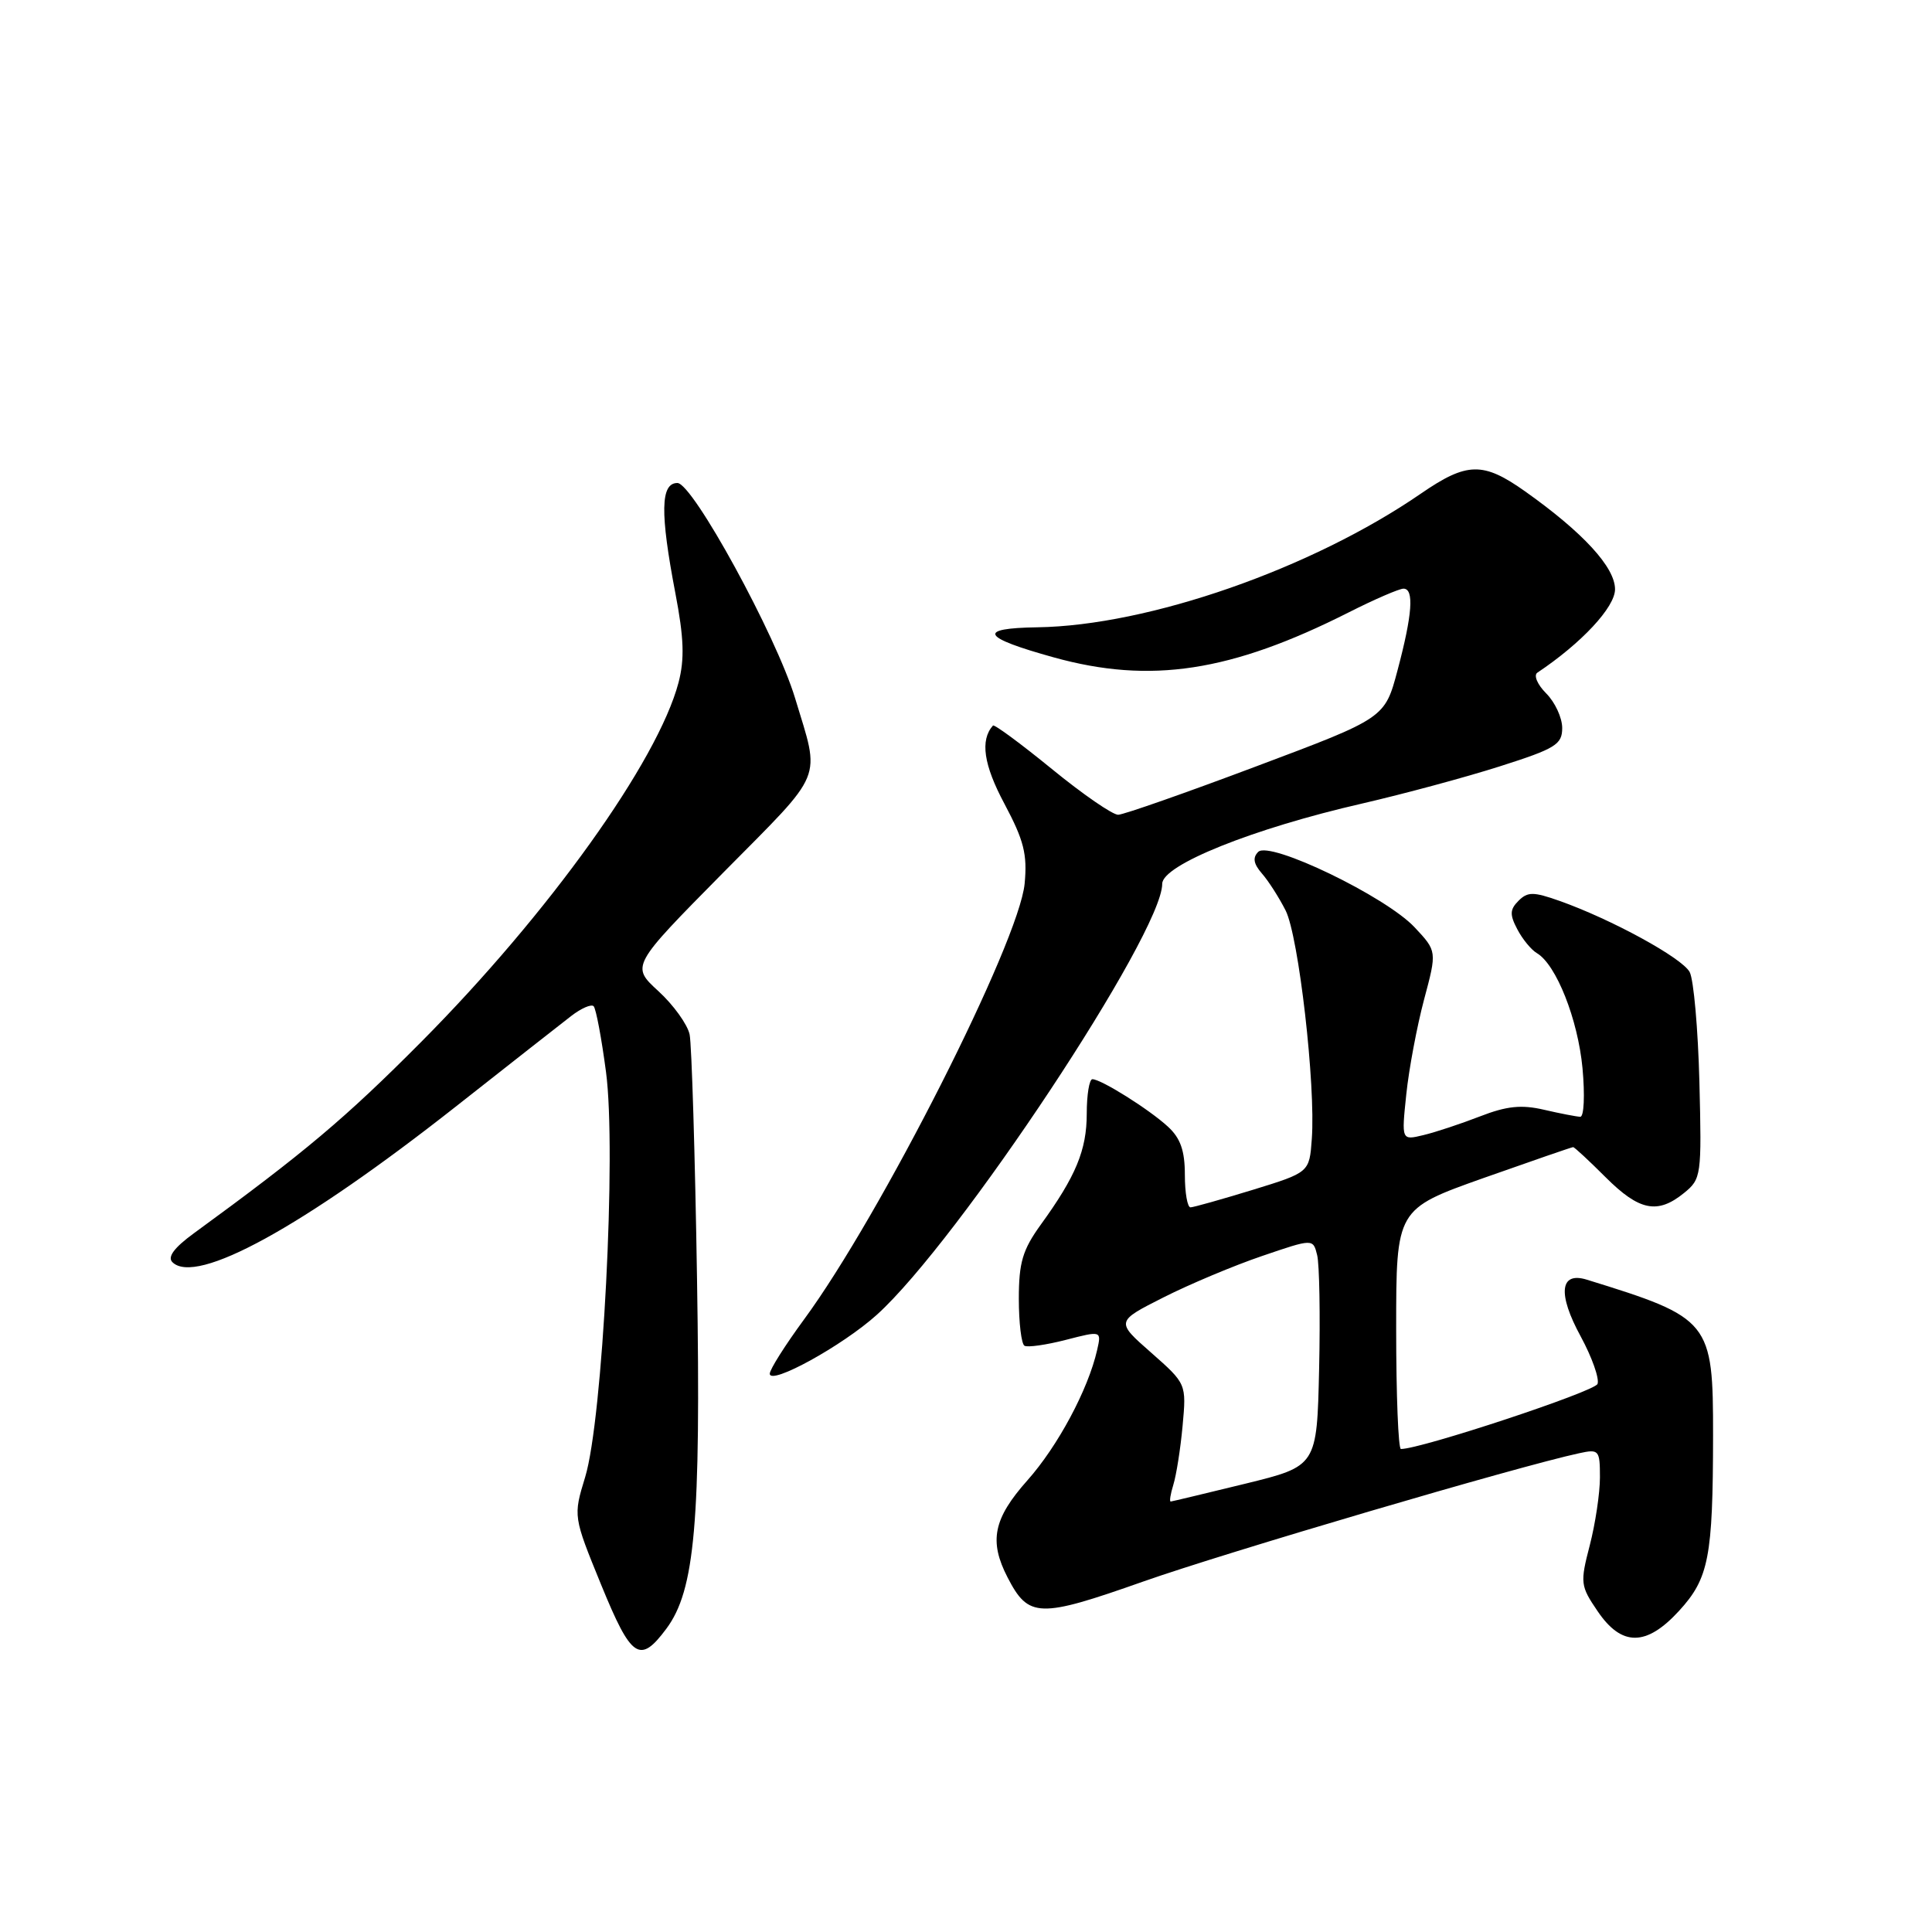 <?xml version="1.0" encoding="UTF-8" standalone="no"?>
<!DOCTYPE svg PUBLIC "-//W3C//DTD SVG 1.1//EN" "http://www.w3.org/Graphics/SVG/1.1/DTD/svg11.dtd" >
<svg xmlns="http://www.w3.org/2000/svg" xmlns:xlink="http://www.w3.org/1999/xlink" version="1.1" viewBox="0 0 256 256">
 <g >
 <path fill="currentColor"
d=" M 88.29 215.82 C 92.09 210.72 92.88 201.76 92.36 169.52 C 92.10 153.01 91.65 138.41 91.38 137.08 C 91.10 135.75 89.24 133.16 87.24 131.33 C 83.61 128.00 83.61 128.00 95.85 115.61 C 109.41 101.90 108.70 103.61 105.35 92.50 C 102.85 84.23 91.79 64.00 89.76 64.00 C 87.52 64.00 87.45 67.93 89.49 78.60 C 90.63 84.55 90.72 87.33 89.91 90.44 C 87.16 100.87 72.70 121.06 55.82 138.05 C 45.75 148.18 40.38 152.70 25.67 163.43 C 23.08 165.32 22.16 166.56 22.84 167.24 C 25.96 170.36 40.09 162.61 60.38 146.64 C 67.46 141.06 74.35 135.66 75.68 134.63 C 77.01 133.60 78.35 133.02 78.66 133.33 C 78.97 133.64 79.71 137.57 80.30 142.05 C 81.70 152.59 79.86 188.09 77.54 195.71 C 75.95 200.92 75.95 200.92 79.66 210.00 C 83.66 219.78 84.78 220.53 88.29 215.82 Z  M 222.49 213.44 C 226.43 209.14 226.97 206.33 226.99 190.25 C 227.00 175.05 226.67 174.63 210.25 169.56 C 206.68 168.46 206.37 171.44 209.46 177.10 C 210.95 179.85 211.95 182.68 211.68 183.38 C 211.30 184.39 188.30 192.00 185.63 192.00 C 185.28 192.00 185.00 184.85 185.00 176.10 C 185.00 160.21 185.00 160.21 196.56 156.10 C 202.93 153.85 208.27 152.00 208.45 152.00 C 208.62 152.00 210.56 153.80 212.76 156.00 C 217.21 160.44 219.63 160.93 223.14 158.08 C 225.43 156.22 225.49 155.79 225.18 143.38 C 225.00 136.36 224.42 129.79 223.89 128.80 C 222.88 126.92 213.51 121.80 206.61 119.36 C 203.18 118.15 202.42 118.15 201.21 119.36 C 200.06 120.51 200.03 121.20 201.05 123.13 C 201.73 124.44 202.90 125.86 203.65 126.30 C 206.21 127.81 209.08 135.07 209.69 141.54 C 210.02 145.13 209.89 147.99 209.39 147.98 C 208.90 147.96 206.75 147.55 204.60 147.05 C 201.60 146.35 199.65 146.55 196.10 147.93 C 193.57 148.91 190.20 150.03 188.60 150.41 C 185.70 151.11 185.70 151.11 186.34 145.01 C 186.69 141.65 187.75 136.01 188.69 132.47 C 190.41 126.04 190.41 126.04 187.45 122.88 C 183.64 118.80 168.23 111.37 166.72 112.88 C 165.96 113.64 166.10 114.46 167.20 115.73 C 168.06 116.70 169.47 118.91 170.35 120.64 C 172.08 124.06 174.35 143.81 173.82 150.93 C 173.50 155.35 173.50 155.35 166.00 157.66 C 161.88 158.92 158.16 159.97 157.75 159.98 C 157.34 159.99 157.00 158.05 157.00 155.67 C 157.00 152.47 156.42 150.81 154.75 149.28 C 152.26 146.99 145.92 143.01 144.75 143.00 C 144.34 143.00 144.00 145.05 144.00 147.55 C 144.00 152.39 142.56 155.86 137.89 162.30 C 135.50 165.62 135.00 167.29 135.00 172.09 C 135.00 175.28 135.34 178.08 135.75 178.32 C 136.16 178.56 138.63 178.21 141.23 177.54 C 145.96 176.32 145.96 176.32 145.37 178.91 C 144.18 184.13 140.17 191.62 136.14 196.15 C 131.62 201.23 131.02 204.20 133.51 209.02 C 136.29 214.40 137.66 214.44 151.49 209.56 C 162.38 205.72 201.16 194.30 209.25 192.56 C 211.87 191.99 212.00 192.14 212.00 195.76 C 212.00 197.85 211.39 201.91 210.65 204.77 C 209.36 209.74 209.41 210.14 211.69 213.49 C 214.88 218.20 218.15 218.18 222.49 213.44 Z  M 116.19 174.21 C 127.00 164.45 154.00 123.67 154.00 117.11 C 154.00 114.61 166.04 109.78 180.50 106.47 C 186.00 105.20 194.21 102.99 198.75 101.54 C 206.13 99.19 207.00 98.65 207.00 96.46 C 207.00 95.11 206.05 93.05 204.88 91.88 C 203.71 90.71 203.19 89.48 203.71 89.13 C 209.55 85.23 214.00 80.46 214.00 78.08 C 214.00 75.17 209.78 70.57 202.10 65.12 C 196.51 61.16 194.39 61.20 188.27 65.41 C 173.79 75.37 152.18 82.90 137.46 83.12 C 129.39 83.24 130.04 84.45 139.64 87.11 C 152.44 90.66 163.11 89.03 178.72 81.14 C 182.14 79.41 185.41 78.00 185.97 78.00 C 187.40 78.00 187.15 81.42 185.18 88.82 C 183.50 95.15 183.50 95.15 166.50 101.53 C 157.15 105.05 148.90 107.94 148.17 107.96 C 147.44 107.98 143.48 105.25 139.37 101.89 C 135.25 98.53 131.74 95.94 131.57 96.14 C 129.85 98.08 130.33 101.34 133.10 106.52 C 135.67 111.35 136.14 113.19 135.77 117.09 C 135.02 124.84 116.70 161.03 106.52 174.86 C 104.04 178.24 102.00 181.46 102.00 182.02 C 102.00 183.62 111.65 178.31 116.19 174.21 Z  M 155.47 196.75 C 155.86 195.51 156.42 191.99 156.70 188.93 C 157.21 183.36 157.21 183.36 152.53 179.23 C 147.84 175.11 147.84 175.11 154.17 171.91 C 157.65 170.15 163.54 167.68 167.25 166.42 C 173.99 164.12 173.99 164.12 174.53 166.31 C 174.83 167.51 174.95 174.30 174.79 181.39 C 174.50 194.27 174.50 194.27 165.00 196.60 C 159.78 197.87 155.34 198.94 155.13 198.96 C 154.93 198.98 155.09 197.99 155.47 196.75 Z "/>
</g>
</svg>